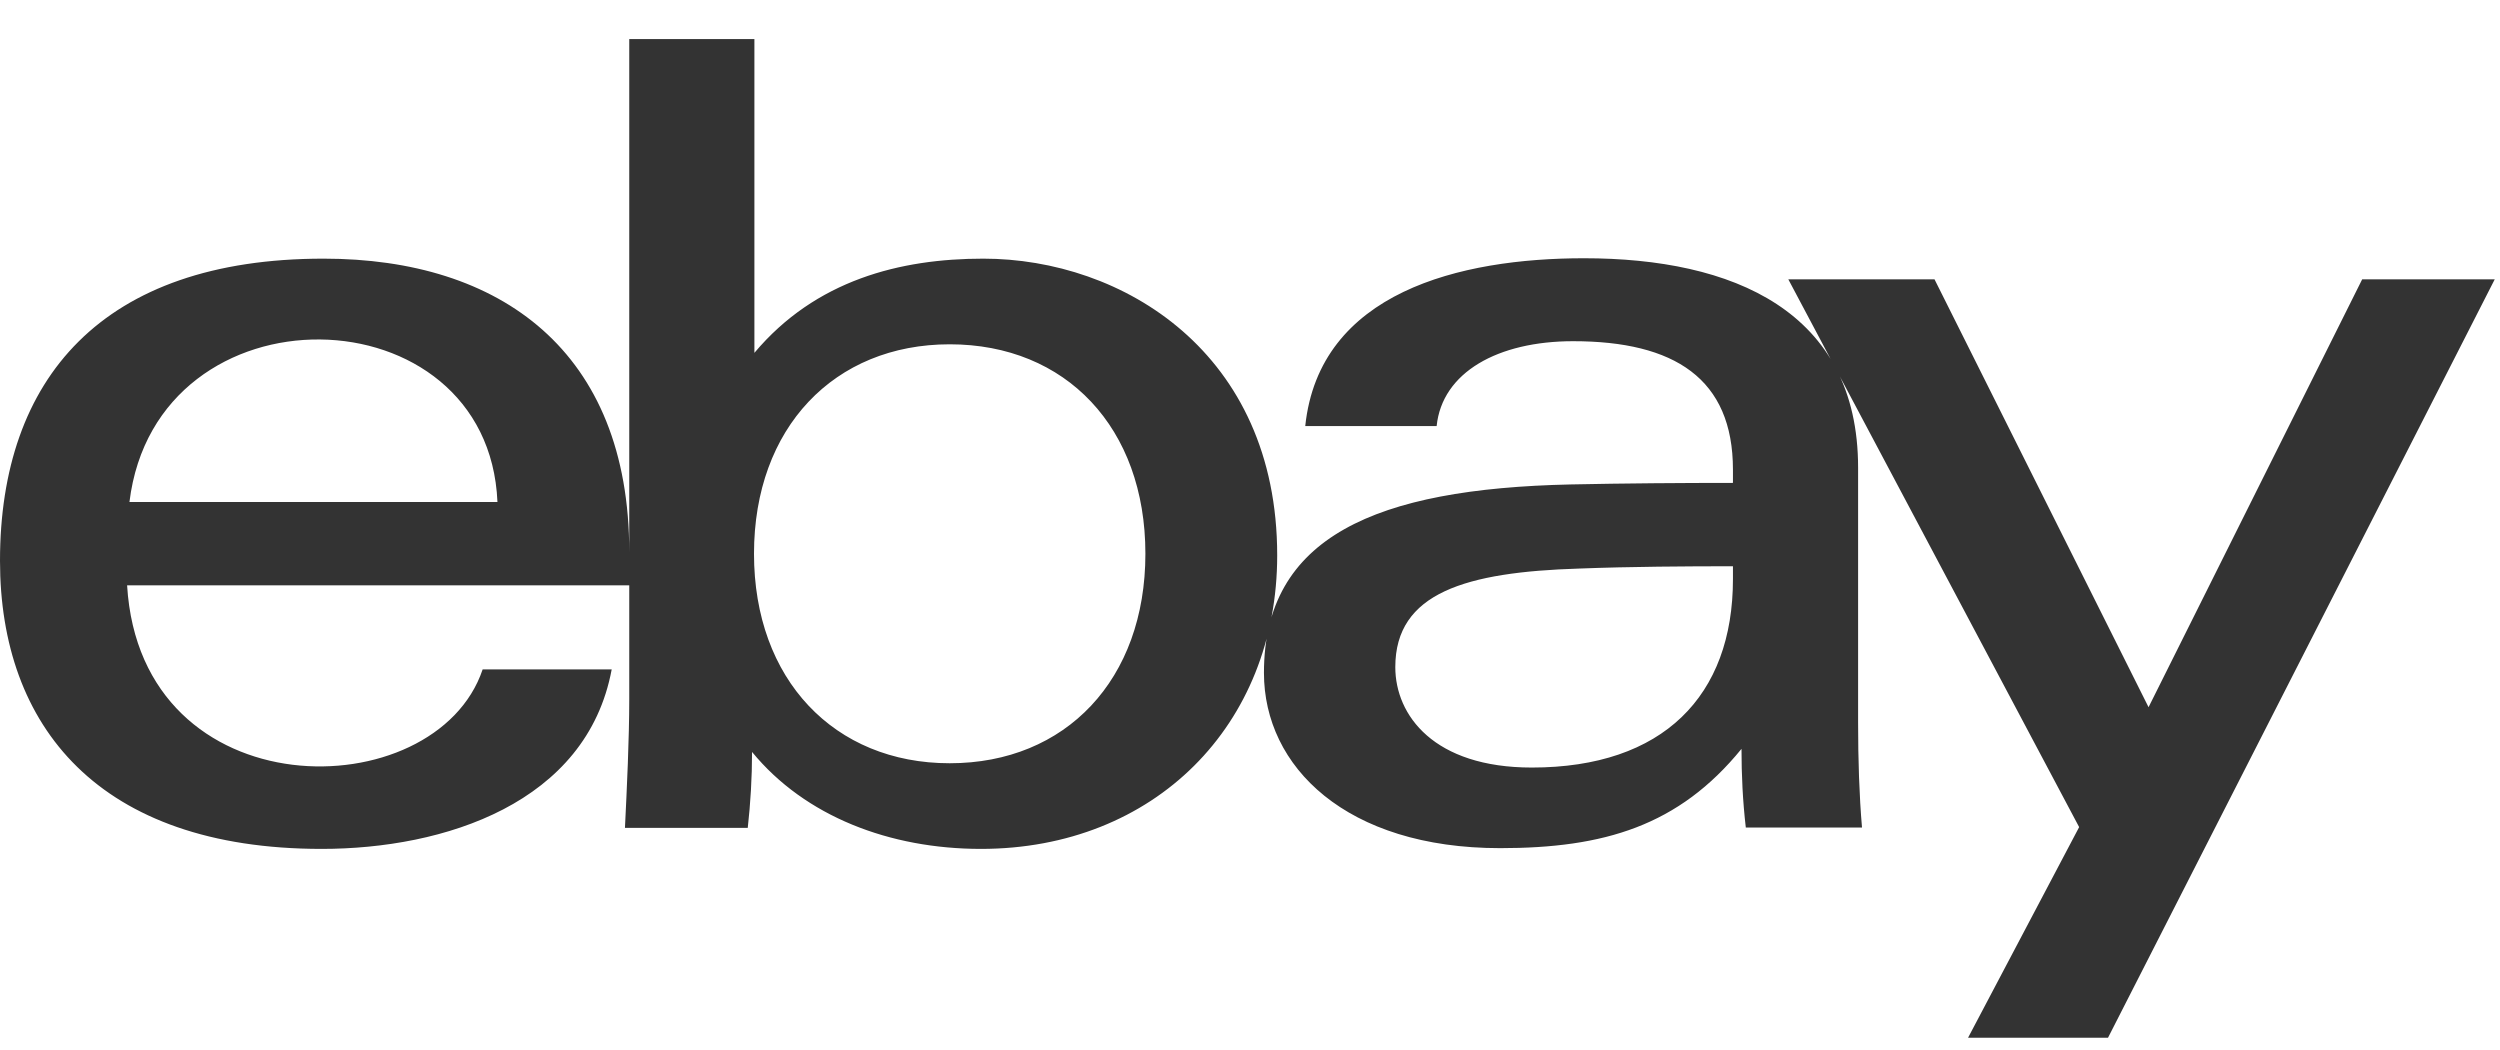 <svg width="50" height="21" viewBox="0 0 50 21" fill="none" xmlns="http://www.w3.org/2000/svg">
<path d="M31.587 11.371C29.318 11.441 27.906 11.854 27.906 13.342C27.906 14.307 28.678 15.351 30.636 15.351C33.263 15.351 34.659 13.918 34.659 11.582V11.325C33.739 11.325 32.608 11.332 31.587 11.371ZM37.162 14.463C37.162 15.187 37.185 15.911 37.24 16.55H34.916C34.854 16.013 34.83 15.491 34.83 14.977C33.575 16.519 32.078 16.963 30.004 16.963C26.924 16.963 25.279 15.335 25.279 13.458C25.279 10.733 27.524 9.775 31.407 9.689C32.476 9.666 33.669 9.658 34.659 9.658V9.394C34.659 7.571 33.489 6.824 31.462 6.824C29.957 6.824 28.842 7.447 28.733 8.521H26.105C26.386 5.843 29.201 5.165 31.68 5.165C34.651 5.165 37.162 6.216 37.162 9.355V14.463ZM9.949 10.04C9.77 5.78 3.127 5.632 2.589 10.04H9.949ZM2.542 11.706C2.815 16.246 8.717 16.176 9.653 13.388H12.234C11.735 16.067 8.881 16.978 6.433 16.978C1.973 16.978 0 14.525 0 11.216C0 7.571 2.043 5.173 6.472 5.173C10.004 5.173 12.585 7.018 12.585 11.044V11.706H2.542ZM18.994 15.265C21.318 15.265 22.908 13.591 22.908 11.075C22.908 8.553 21.318 6.886 18.994 6.886C16.686 6.886 15.08 8.553 15.08 11.075C15.08 13.591 16.686 15.265 18.994 15.265ZM12.585 0.781H15.088V7.057C16.312 5.601 18.004 5.173 19.665 5.173C22.448 5.173 25.544 7.05 25.544 11.107C25.544 14.502 23.088 16.978 19.618 16.978C17.801 16.978 16.101 16.332 15.041 15.039C15.041 15.553 15.01 16.067 14.955 16.558H12.499C12.538 15.763 12.585 14.782 12.585 13.98V0.781ZM49.895 5.586L42.16 20.755H39.361L41.583 16.542L35.766 5.586H38.69L42.971 14.144L47.244 5.586H49.895Z" fill="#333333"/>
</svg>
